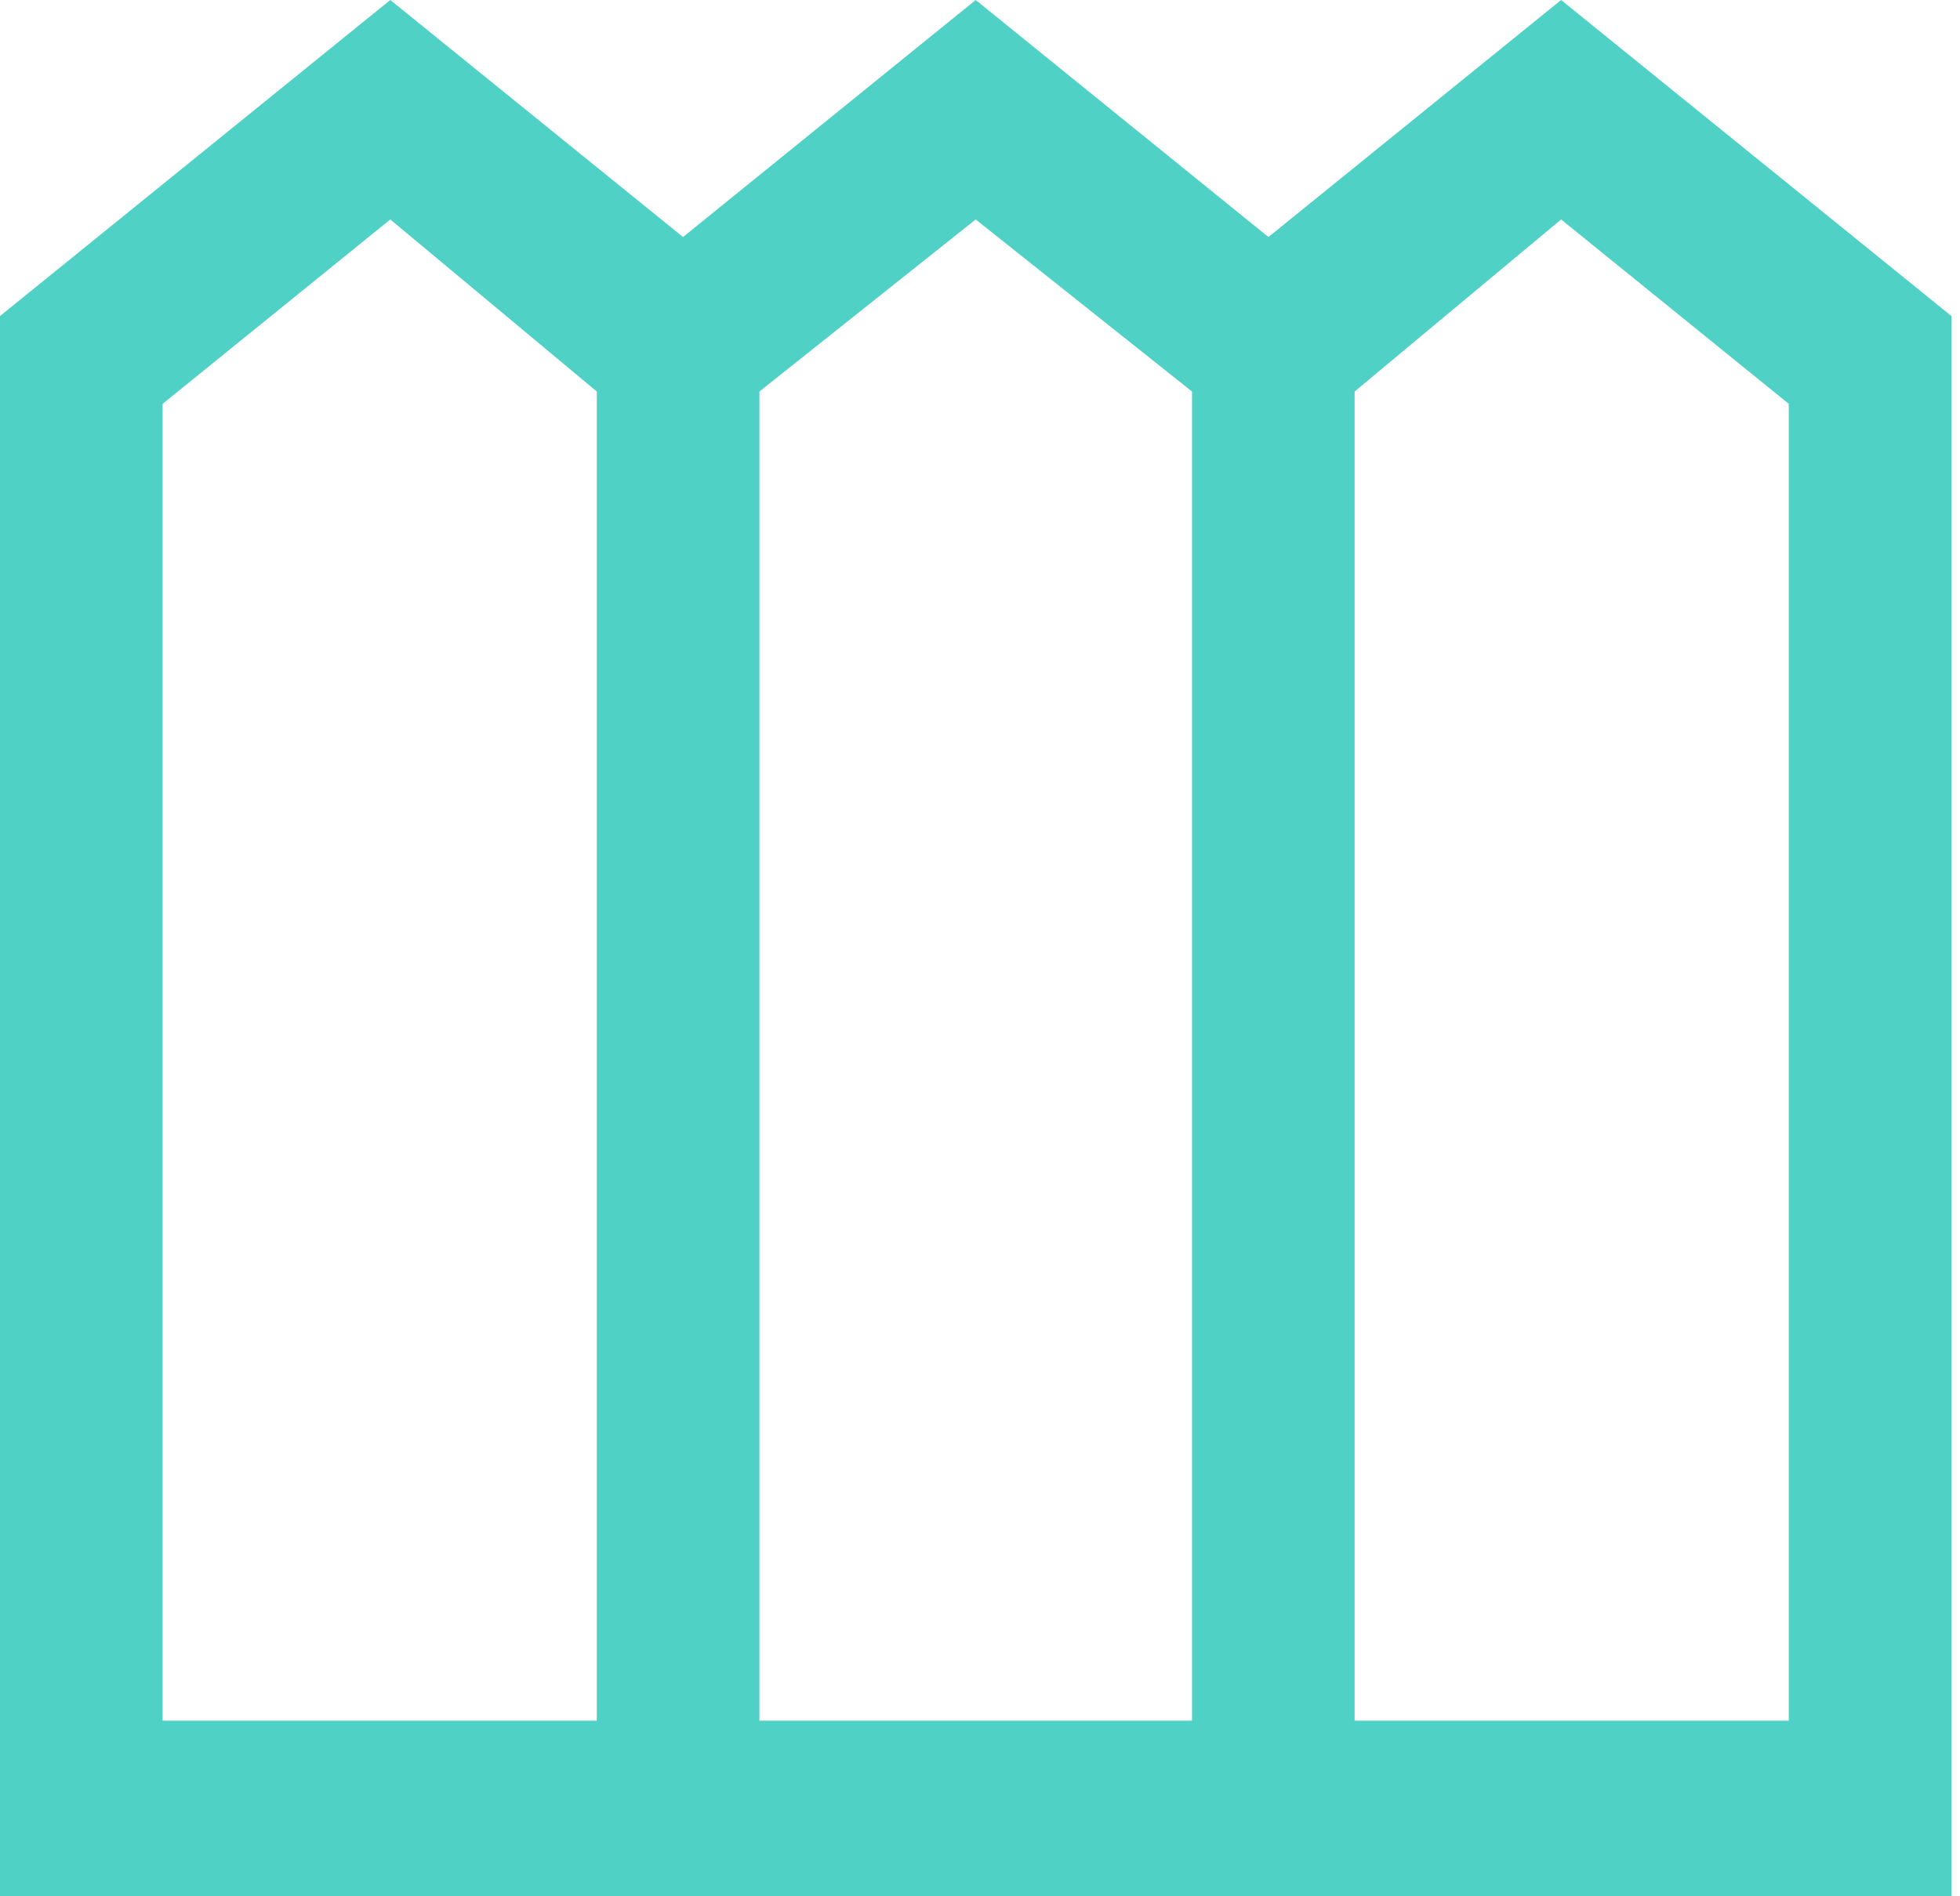 <svg width="31" height="30" viewBox="0 0 31 30" fill="none" xmlns="http://www.w3.org/2000/svg">
<path id="outdoor_garden" d="M0 30V5L6.173 0L10.803 3.75L15.432 0L20.062 3.75L24.691 0L30.864 5V30H0ZM2.572 27.222H9.439V6.194L6.173 3.472L2.572 6.389V27.222ZM12.011 27.222H18.853V6.194L15.432 3.472L12.011 6.194V27.222ZM21.425 27.222H28.292V6.389L24.691 3.472L21.425 6.194V27.222Z" fill="#4FD1C5"/>
</svg>
